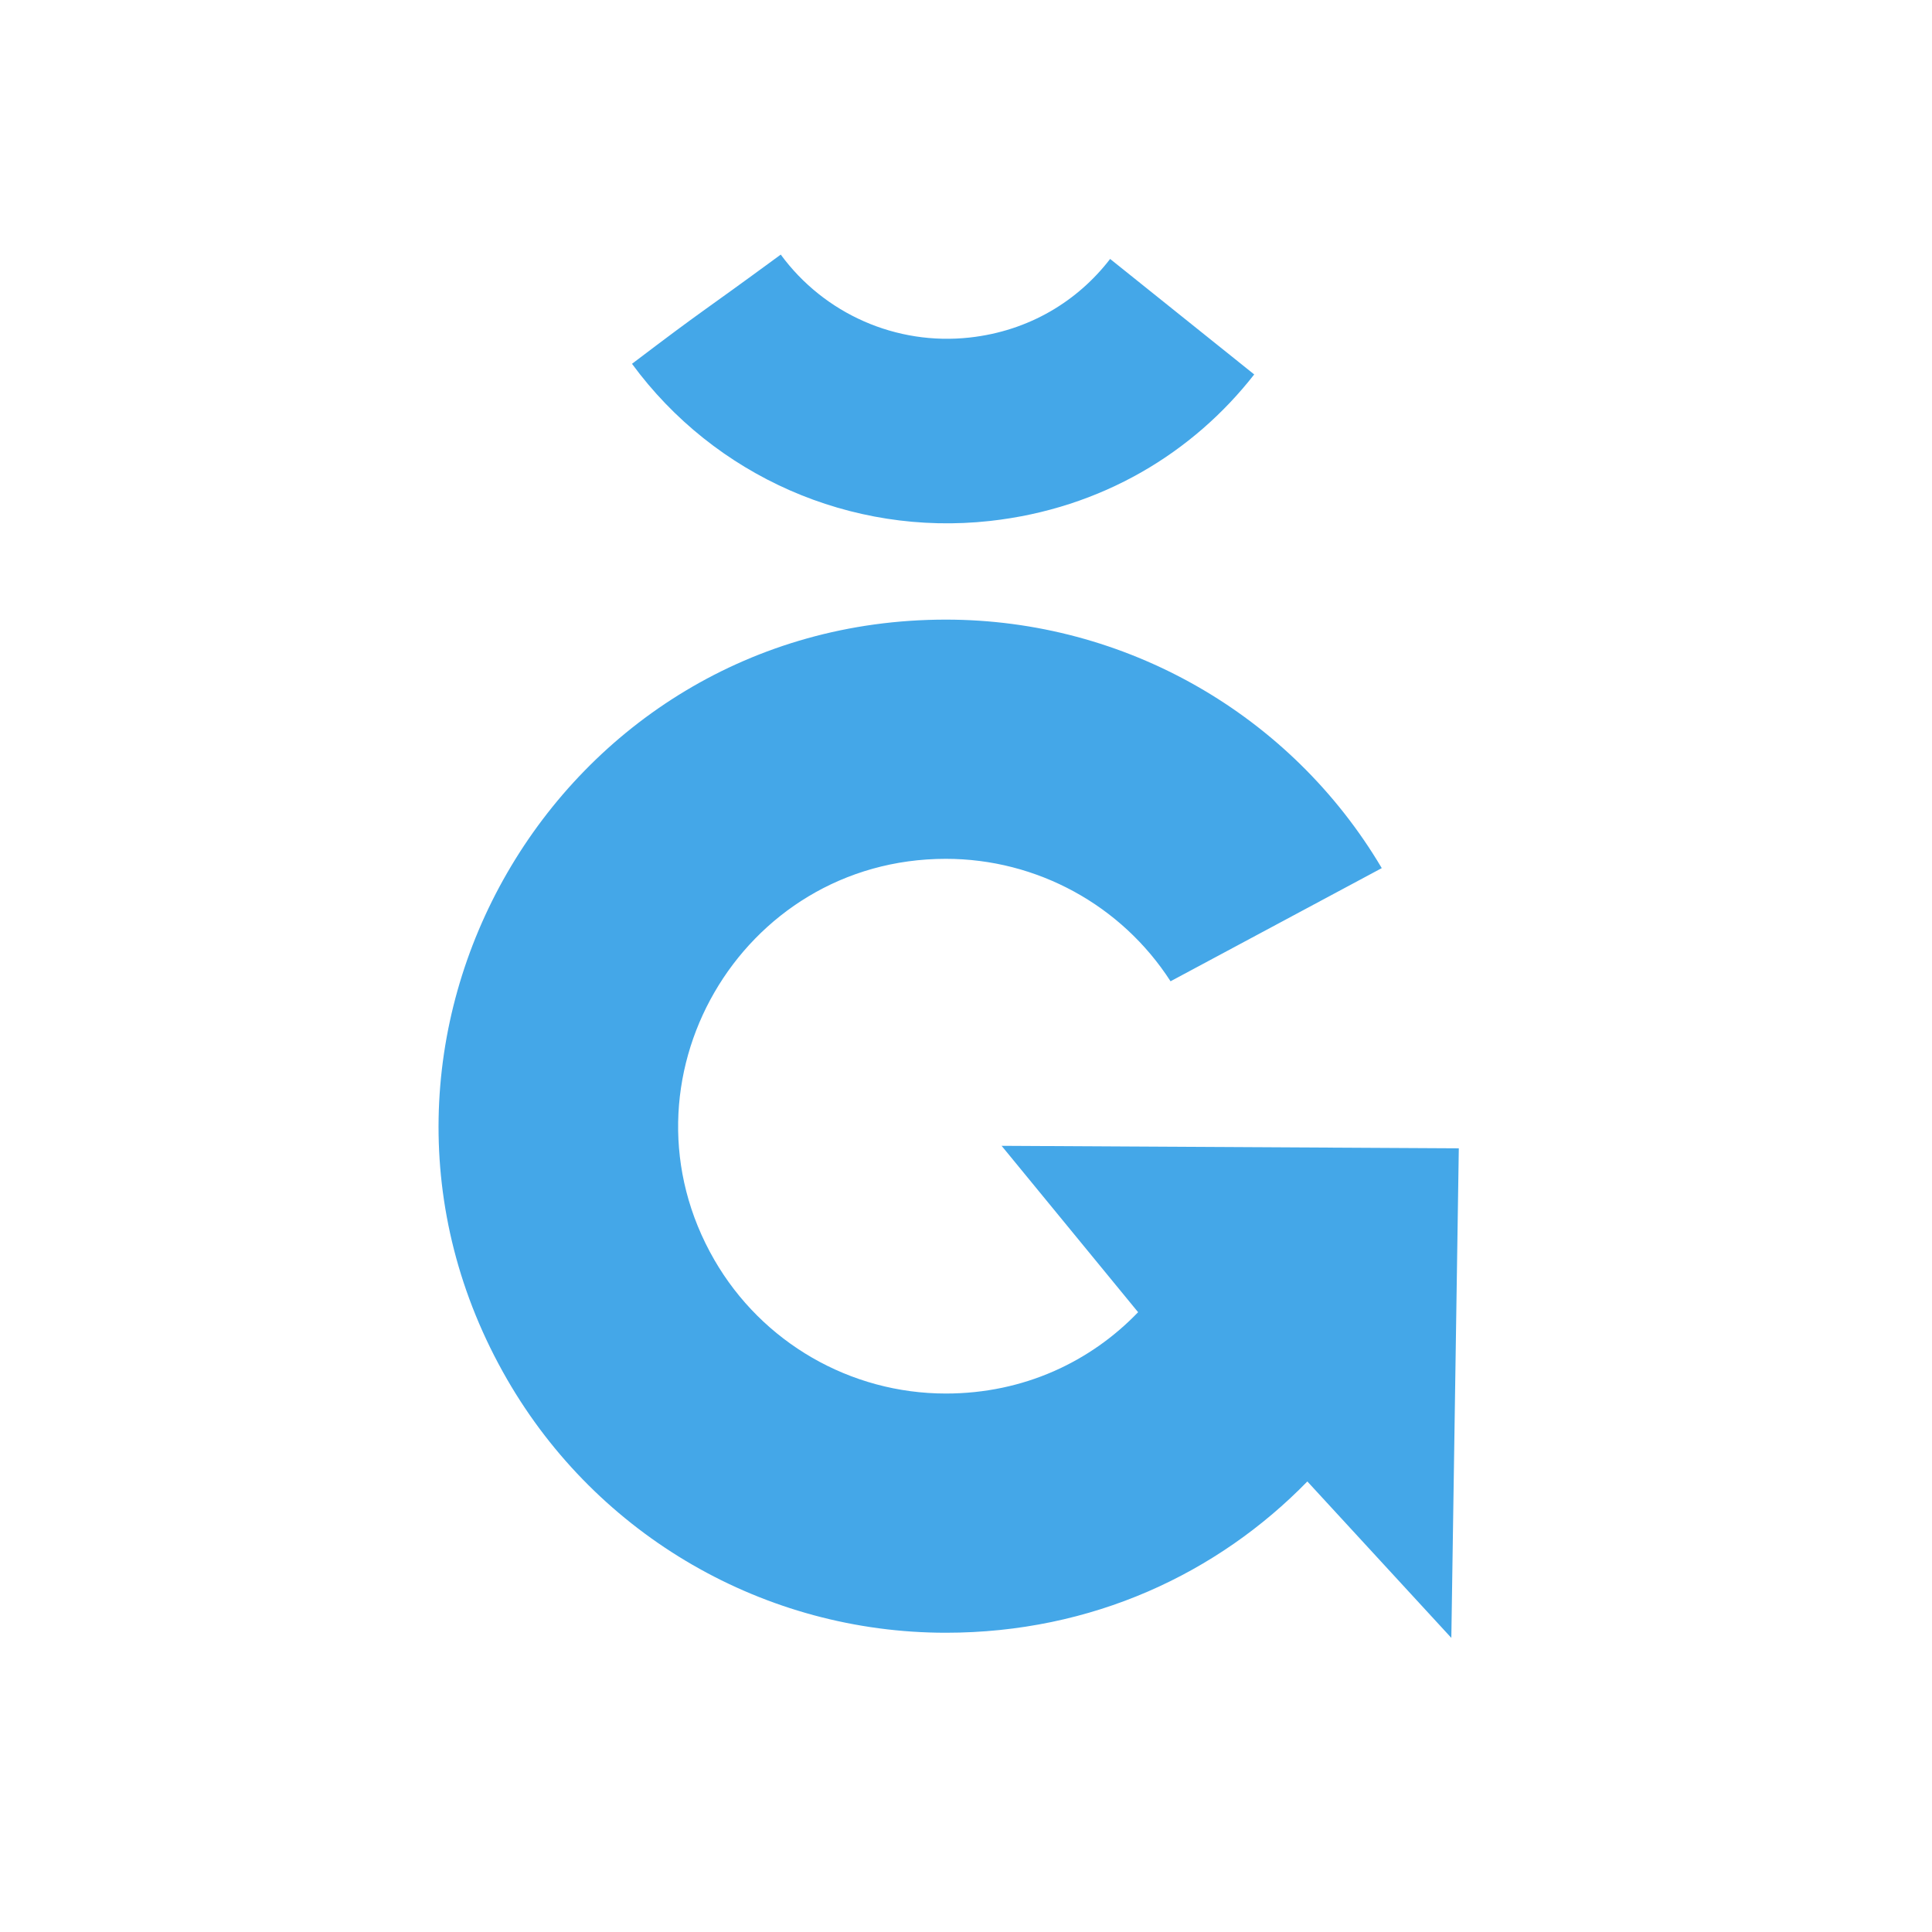 <?xml version="1.0" encoding="UTF-8" standalone="no"?>
<svg
   xmlns:dc="http://purl.org/dc/elements/1.1/"
   xmlns:cc="http://creativecommons.org/ns#"
   xmlns:rdf="http://www.w3.org/1999/02/22-rdf-syntax-ns#"
   xmlns:svg="http://www.w3.org/2000/svg"
   xmlns="http://www.w3.org/2000/svg"
   xmlns:sodipodi="http://sodipodi.sourceforge.net/DTD/sodipodi-0.dtd"
   xmlns:inkscape="http://www.inkscape.org/namespaces/inkscape"
   viewBox="0 0 80 80"
   version="1.1"
   id="svg12"
   sodipodi:docname="logo-g1.svg"
   inkscape:version="0.92.3 (unknown)">
  <defs
     id="defs16">
    <linearGradient
       id="gradient-7"
       gradientUnits="userSpaceOnUse"
       x1="-277.81"
       y1="561.881"
       x2="-277.81"
       y2="796.816"
       gradientTransform="matrix(0.669,-0.074,0.074,0.669,391.923,247.761)">
      <stop
         style="stop-color: rgb(255, 190, 0);"
         offset="0"
         id="stop28" />
      <stop
         style="stop-color: rgb(214, 120, 32);"
         offset="1"
         id="stop30" />
    </linearGradient>
    <linearGradient
       id="gradient-7-2"
       gradientUnits="userSpaceOnUse"
       x1="-277.81"
       y1="561.881"
       x2="-277.81"
       y2="796.816"
       gradientTransform="matrix(0.36,0.001,-8.6511887e-4,0.219,-159.192,375.494)">
      <stop
         style="stop-color: rgb(255, 190, 0);"
         offset="0"
         id="stop33" />
      <stop
         style="stop-color: rgb(214, 120, 32);"
         offset="1"
         id="stop35" />
    </linearGradient>
  </defs>
  <sodipodi:namedview
     pagecolor="#ffffff"
     bordercolor="#666666"
     borderopacity="1"
     objecttolerance="10"
     gridtolerance="10"
     guidetolerance="10"
     inkscape:pageopacity="0"
     inkscape:pageshadow="2"
     inkscape:window-width="1393"
     inkscape:window-height="748"
     id="namedview14"
     showgrid="false"
     inkscape:zoom="5.1595684"
     inkscape:cx="36.887143"
     inkscape:cy="38.341174"
     inkscape:window-x="318"
     inkscape:window-y="48"
     inkscape:window-maximized="0"
     inkscape:current-layer="svg12" />
  <g
     transform="matrix(0.83,0,0,0.83,-135.4,-247.7)"
     id="g10"
     style="fill:#2873b7;fill-opacity:1">
    <g
       style="fill:#2873b7;fill-opacity:1"
       id="g8" />
  </g>
  <g
     id="macron"
     transform="matrix(0.231,0,0,0.231,98.184,-100.184)"
     style="fill:#44a7e8;fill-opacity:1;stroke-width:0.66">
    <path
       class="main"
       d="m -226.044,501.505 25.829,20.704 c -10.934,13.998 -27.305,24.055 -47.399,26.268 -24.877,2.74 -49.326,-8 -64.137,-28.174 13.949,-10.582 11.249,-8.258 26.665,-19.577 7.817,10.647 20.721,16.316 33.85,14.869 10.713,-1.18 19.421,-6.584 25.192,-14.09 z"
       style="fill:#44a7e8;fill-opacity:1;stroke-width:0.66"
       transform="translate(8.7228955e-8,-21.391)"
       id="path129"
       inkscape:connector-curvature="0" />
  </g>
  <g
     id="G"
     transform="matrix(0.16,0,0,0.16,80.059,-60.848)"
     style="fill:#44a7e8;fill-opacity:1;stroke-width:0.953">
    <path
       class="G main"
       d="m -248.283,674.462 118.322,0.645 -1.934,126.701 -37.261,-40.484 c -23.208,23.799 -55.721,39.152 -93.553,39.152 -46.837,0 -90.116,-24.987 -113.534,-65.549 -50.46,-87.399 12.615,-196.647 113.534,-196.647 46.359,0 89.232,24.48 112.811,64.312 l -54.664,29.284 c -12.694,-19.689 -34.566,-31.689 -58.146,-31.689 -53.263,0 -86.552,57.659 -59.921,103.786 12.36,21.408 35.201,34.595 59.921,34.595 20.17,0 37.476,-8.269 49.749,-21.049 z"
       style="fill:#44a7e8;fill-opacity:1;stroke-width:0.953"
       transform="translate(7.13,2.377)"
       id="path140"
       inkscape:connector-curvature="0"
       sodipodi:nodetypes="ccccsssccscscc" />
  </g>
</svg>
